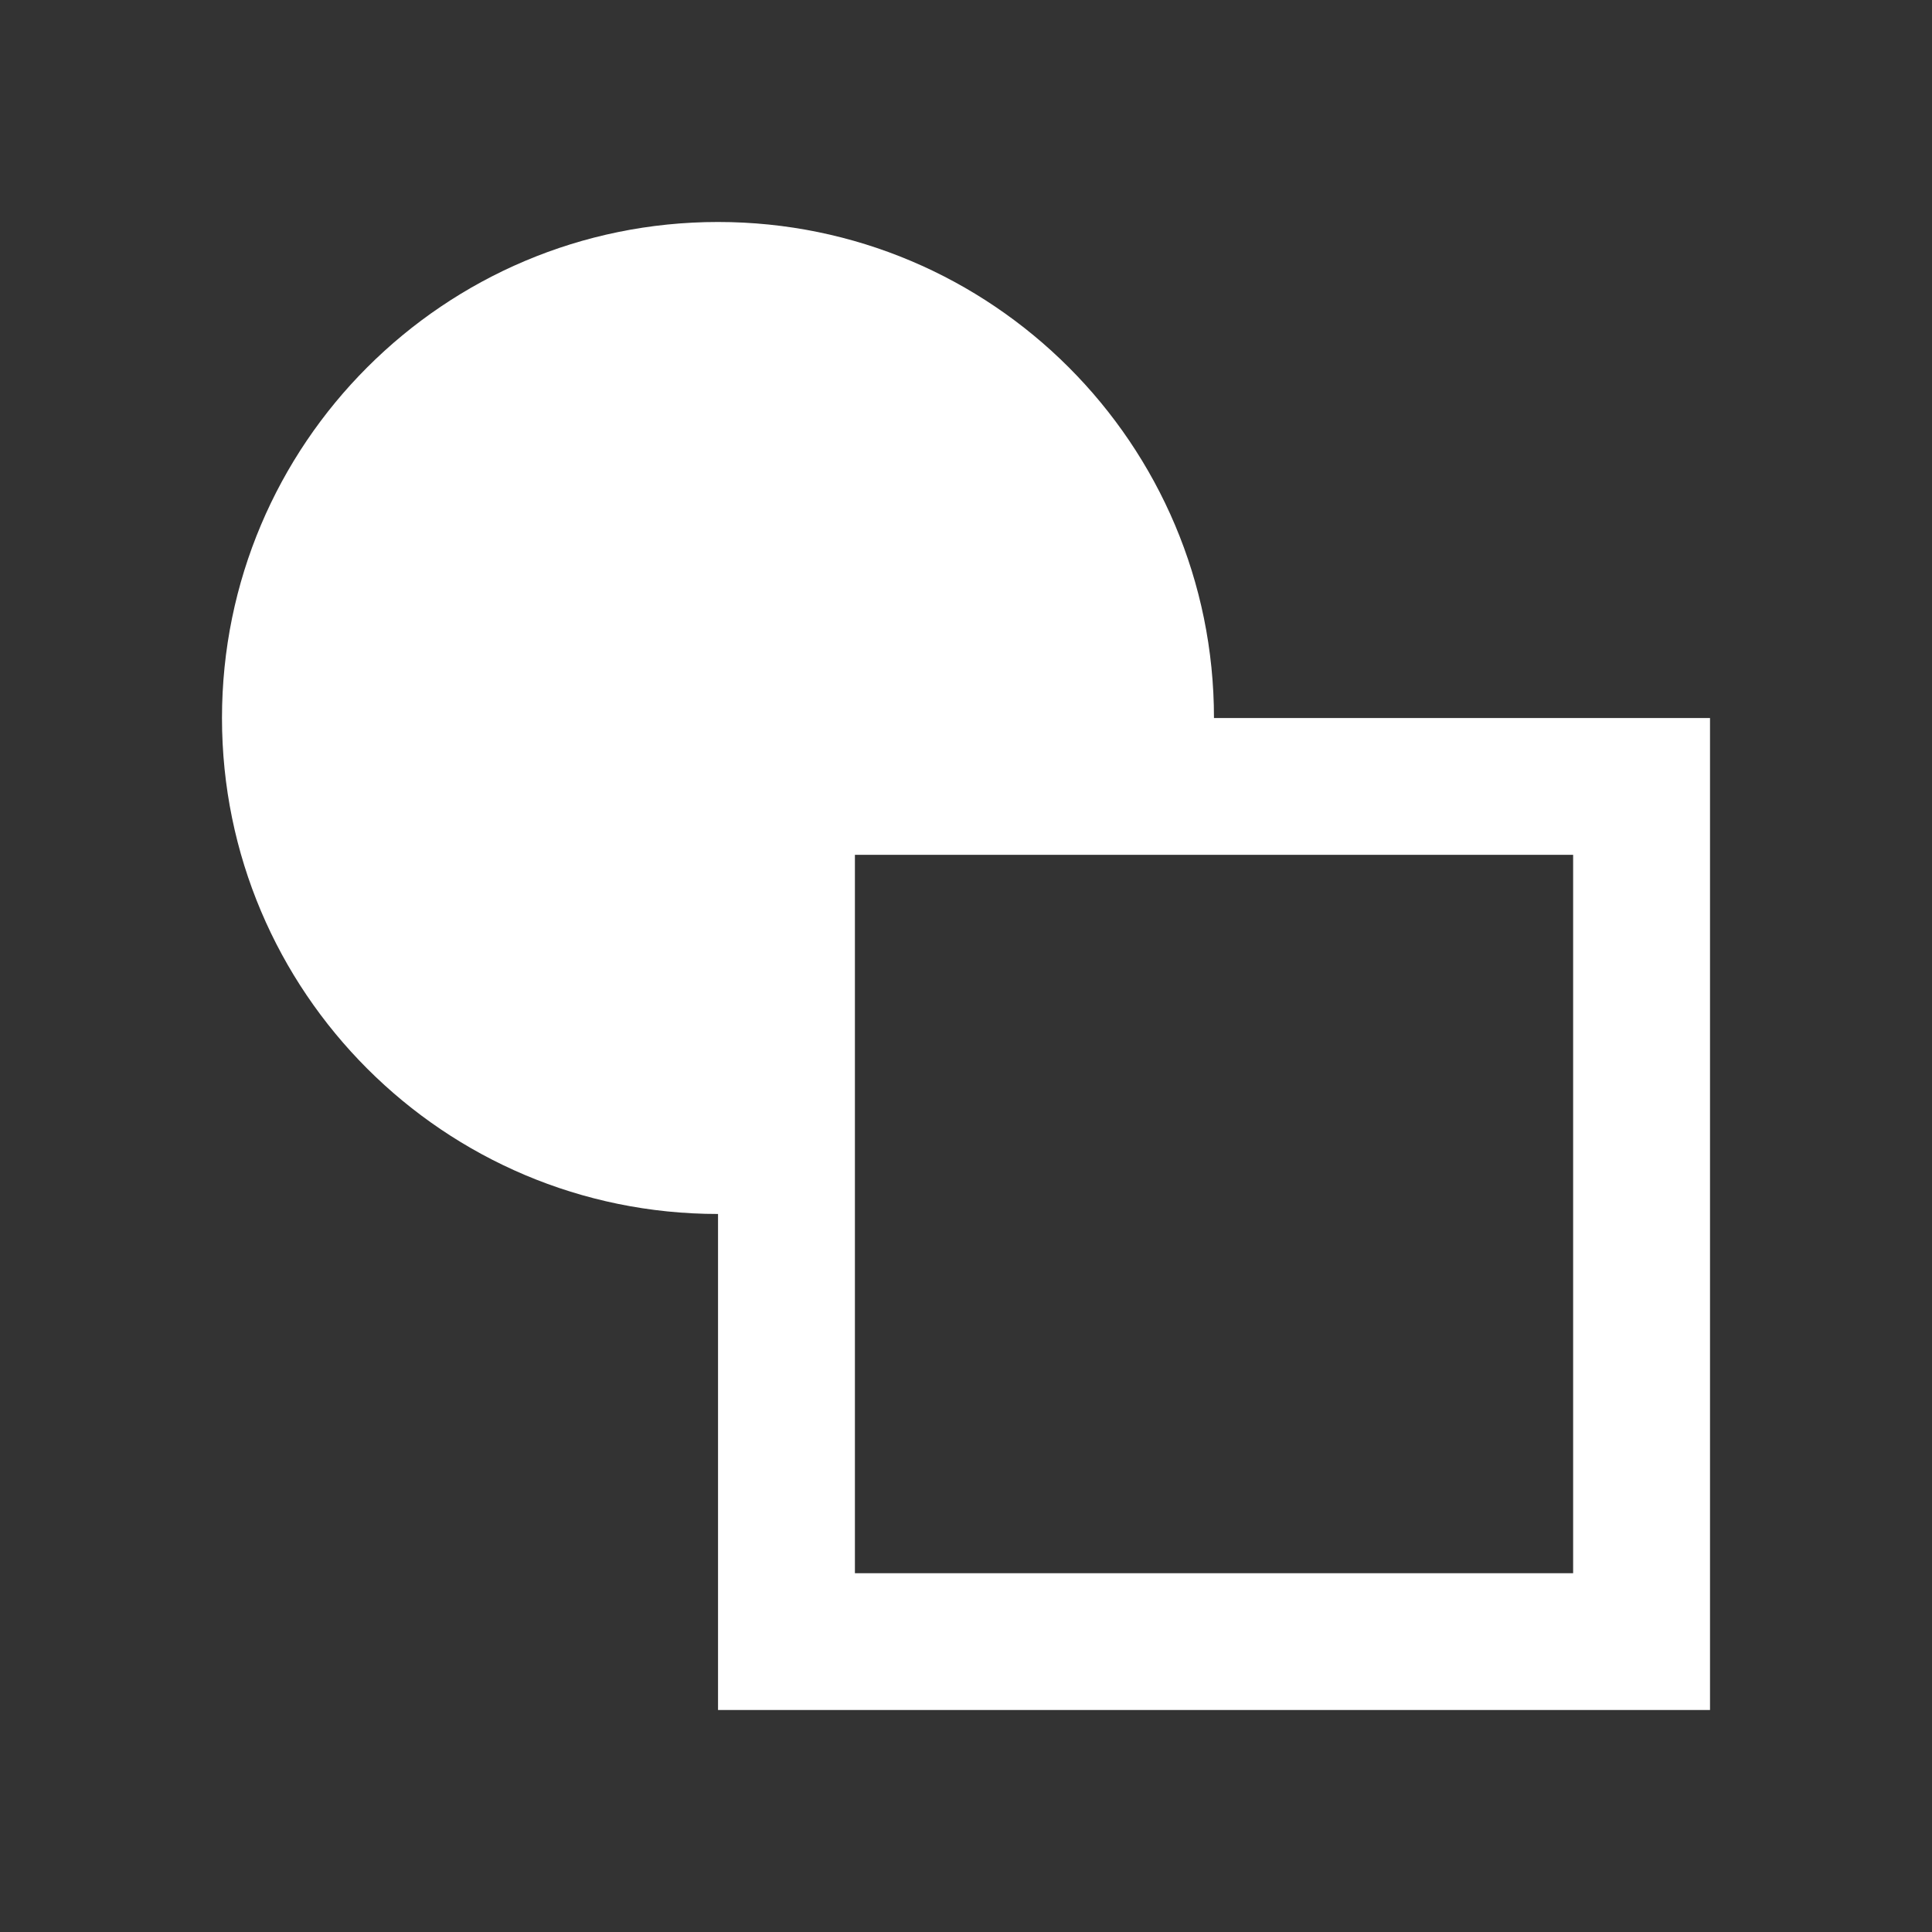 <svg width="20" height="20" viewBox="0 0 20 20" fill="none" xmlns="http://www.w3.org/2000/svg">
<rect x="0" y="0" width="20" height="20" fill="#333333" stroke="none"/>
<path d="M7.433 2.298C10.268 2.298 12.567 4.597 12.567 7.433H17.702V17.702H7.433V12.567C4.597 12.567 2.298 10.268 2.298 7.433C2.298 4.597 4.597 2.298 7.433 2.298ZM8.85 16.286H16.285V8.849H8.85V16.286Z" fill="white"/>
</svg>
